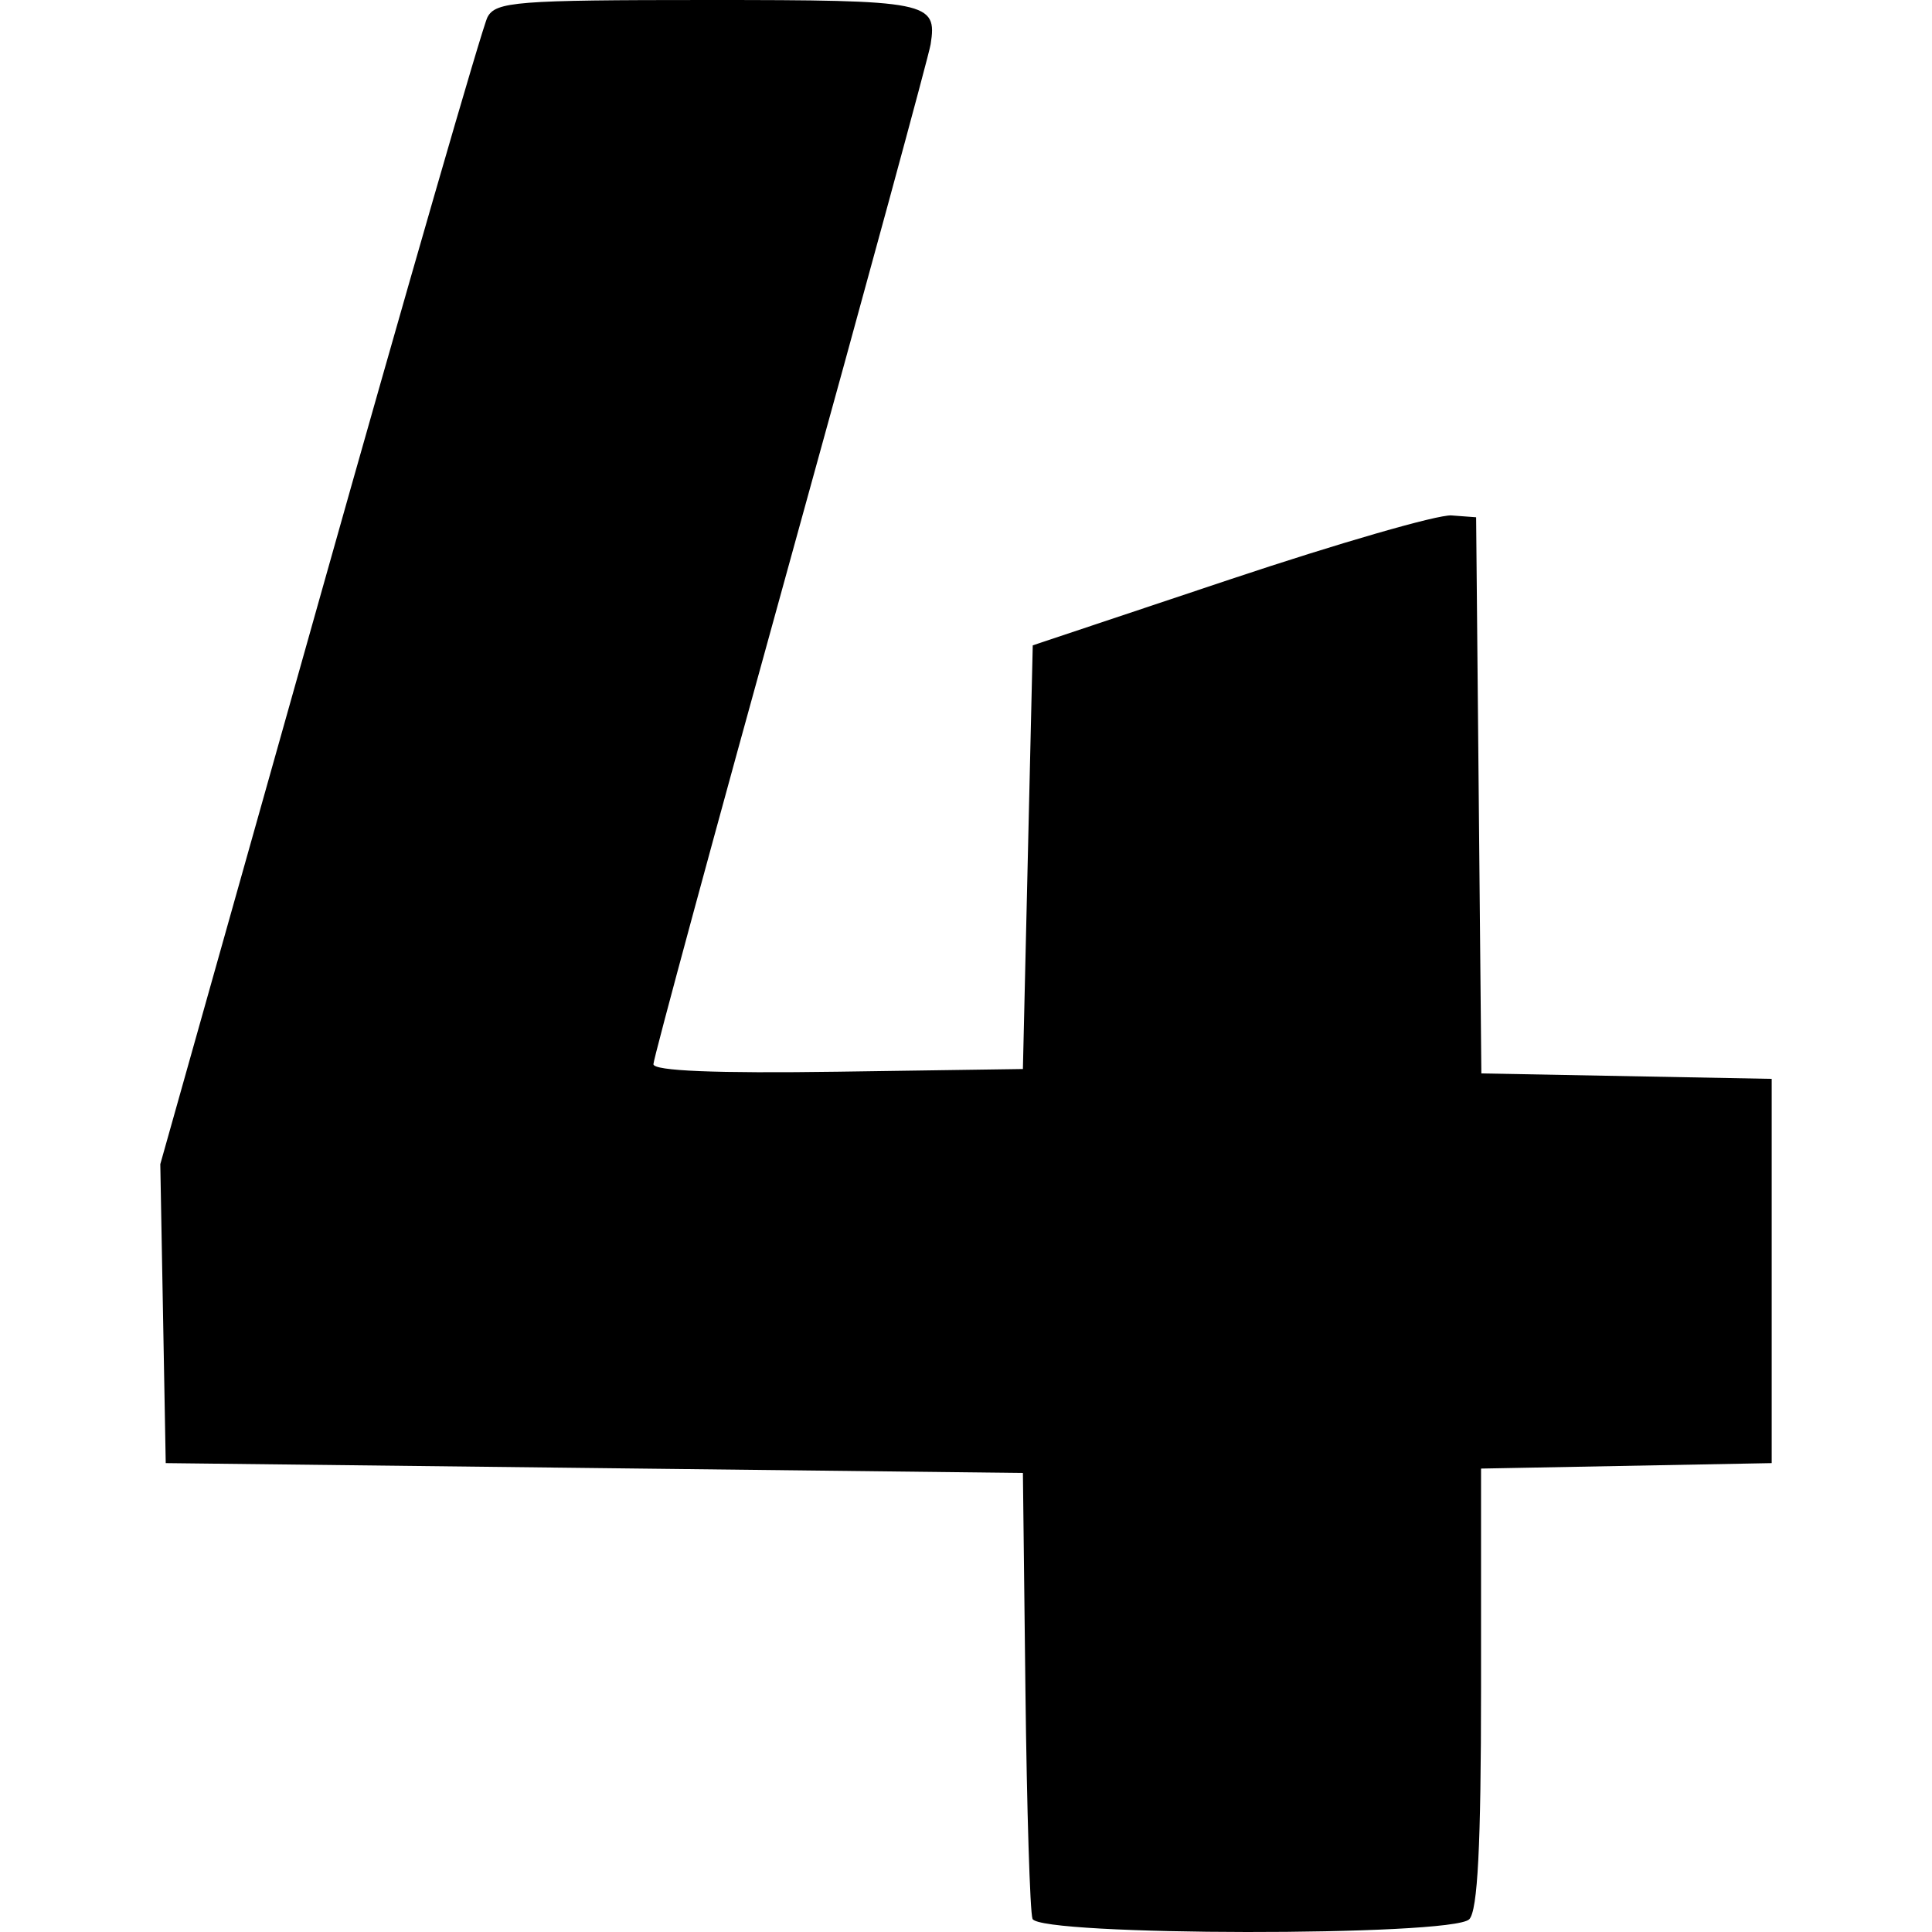<?xml version="1.0" encoding="UTF-8" standalone="no"?>
<svg
   xmlns:dc="http://purl.org/dc/elements/1.1/"
   xmlns:cc="http://creativecommons.org/ns#"
   xmlns:rdf="http://www.w3.org/1999/02/22-rdf-syntax-ns#"
   xmlns:svg="http://www.w3.org/2000/svg"
   xmlns="http://www.w3.org/2000/svg"
   xmlns:sodipodi="http://sodipodi.sourceforge.net/DTD/sodipodi-0.dtd"
   xmlns:inkscape="http://www.inkscape.org/namespaces/inkscape"
   version="1.1"
   id="Capa_1"
   x="0px"
   y="0px"
   viewBox="0 0 512 512"
   style="enable-background:new 0 0 512 512;"
   xml:space="preserve"
   sodipodi:docname="1.svg"
   inkscape:version="1.0.1 (3bc2e813f5, 2020-09-07)"><defs
   id="defs41" /><sodipodi:namedview
   pagecolor="#ffffff"
   bordercolor="#666666"
   borderopacity="1"
   objecttolerance="10"
   gridtolerance="10"
   guidetolerance="10"
   inkscape:pageopacity="0"
   inkscape:pageshadow="2"
   inkscape:window-width="1366"
   inkscape:window-height="705"
   id="namedview39"
   showgrid="false"
   inkscape:zoom="0.59938348"
   inkscape:cx="130.52228"
   inkscape:cy="277.05253"
   inkscape:window-x="-8"
   inkscape:window-y="-8"
   inkscape:window-maximized="1"
   inkscape:current-layer="Capa_1"
   inkscape:document-rotation="0" />

<g
   id="g8">
</g>
<g
   id="g10">
</g>
<g
   id="g12">
</g>
<g
   id="g14">
</g>
<g
   id="g16">
</g>
<g
   id="g18">
</g>
<g
   id="g20">
</g>
<g
   id="g22">
</g>
<g
   id="g24">
</g>
<g
   id="g26">
</g>
<g
   id="g28">
</g>
<g
   id="g30">
</g>
<g
   id="g32">
</g>
<g
   id="g34">
</g>
<g
   id="g36">
</g>
<path
   style="fill:#000000;stroke-width:2.611"
   d="m 273.624,508.502 c -0.665,-1.795 -1.509,-29.113 -1.876,-60.707 L 271.08,390.352 157.5,389.046 43.919,387.741 43.2,348.128 42.48,308.516 84.633,158.827 C 107.816,76.499 127.862,7.082 129.179,4.569 131.345,0.434 136.887,-1.0629943e-6 187.465,-1.0629943e-6 c 58.7,0 60.946,0.446 59.161,11.75 -0.454,2.872 -17.168,64.25 -37.142,136.395 -19.975,72.145 -36.318,132.388 -36.318,133.874 0,1.79 16.51,2.462 48.957,1.991 l 48.957,-0.71 1.306,-56.138 1.306,-56.138 52.221,-17.458 c 28.722,-9.602 55.158,-17.239 58.749,-16.972 l 6.528,0.486 0.693,73.693 0.693,73.693 38.472,0.722 38.472,0.722 v 50.915 50.915 l -38.513,0.723 -38.513,0.723 v 58.157 c 0,41.752 -0.884,59.04 -3.133,61.29 -4.573,4.573 -114.04,4.45 -115.737,-0.131 z"
   id="path859" /></svg>
